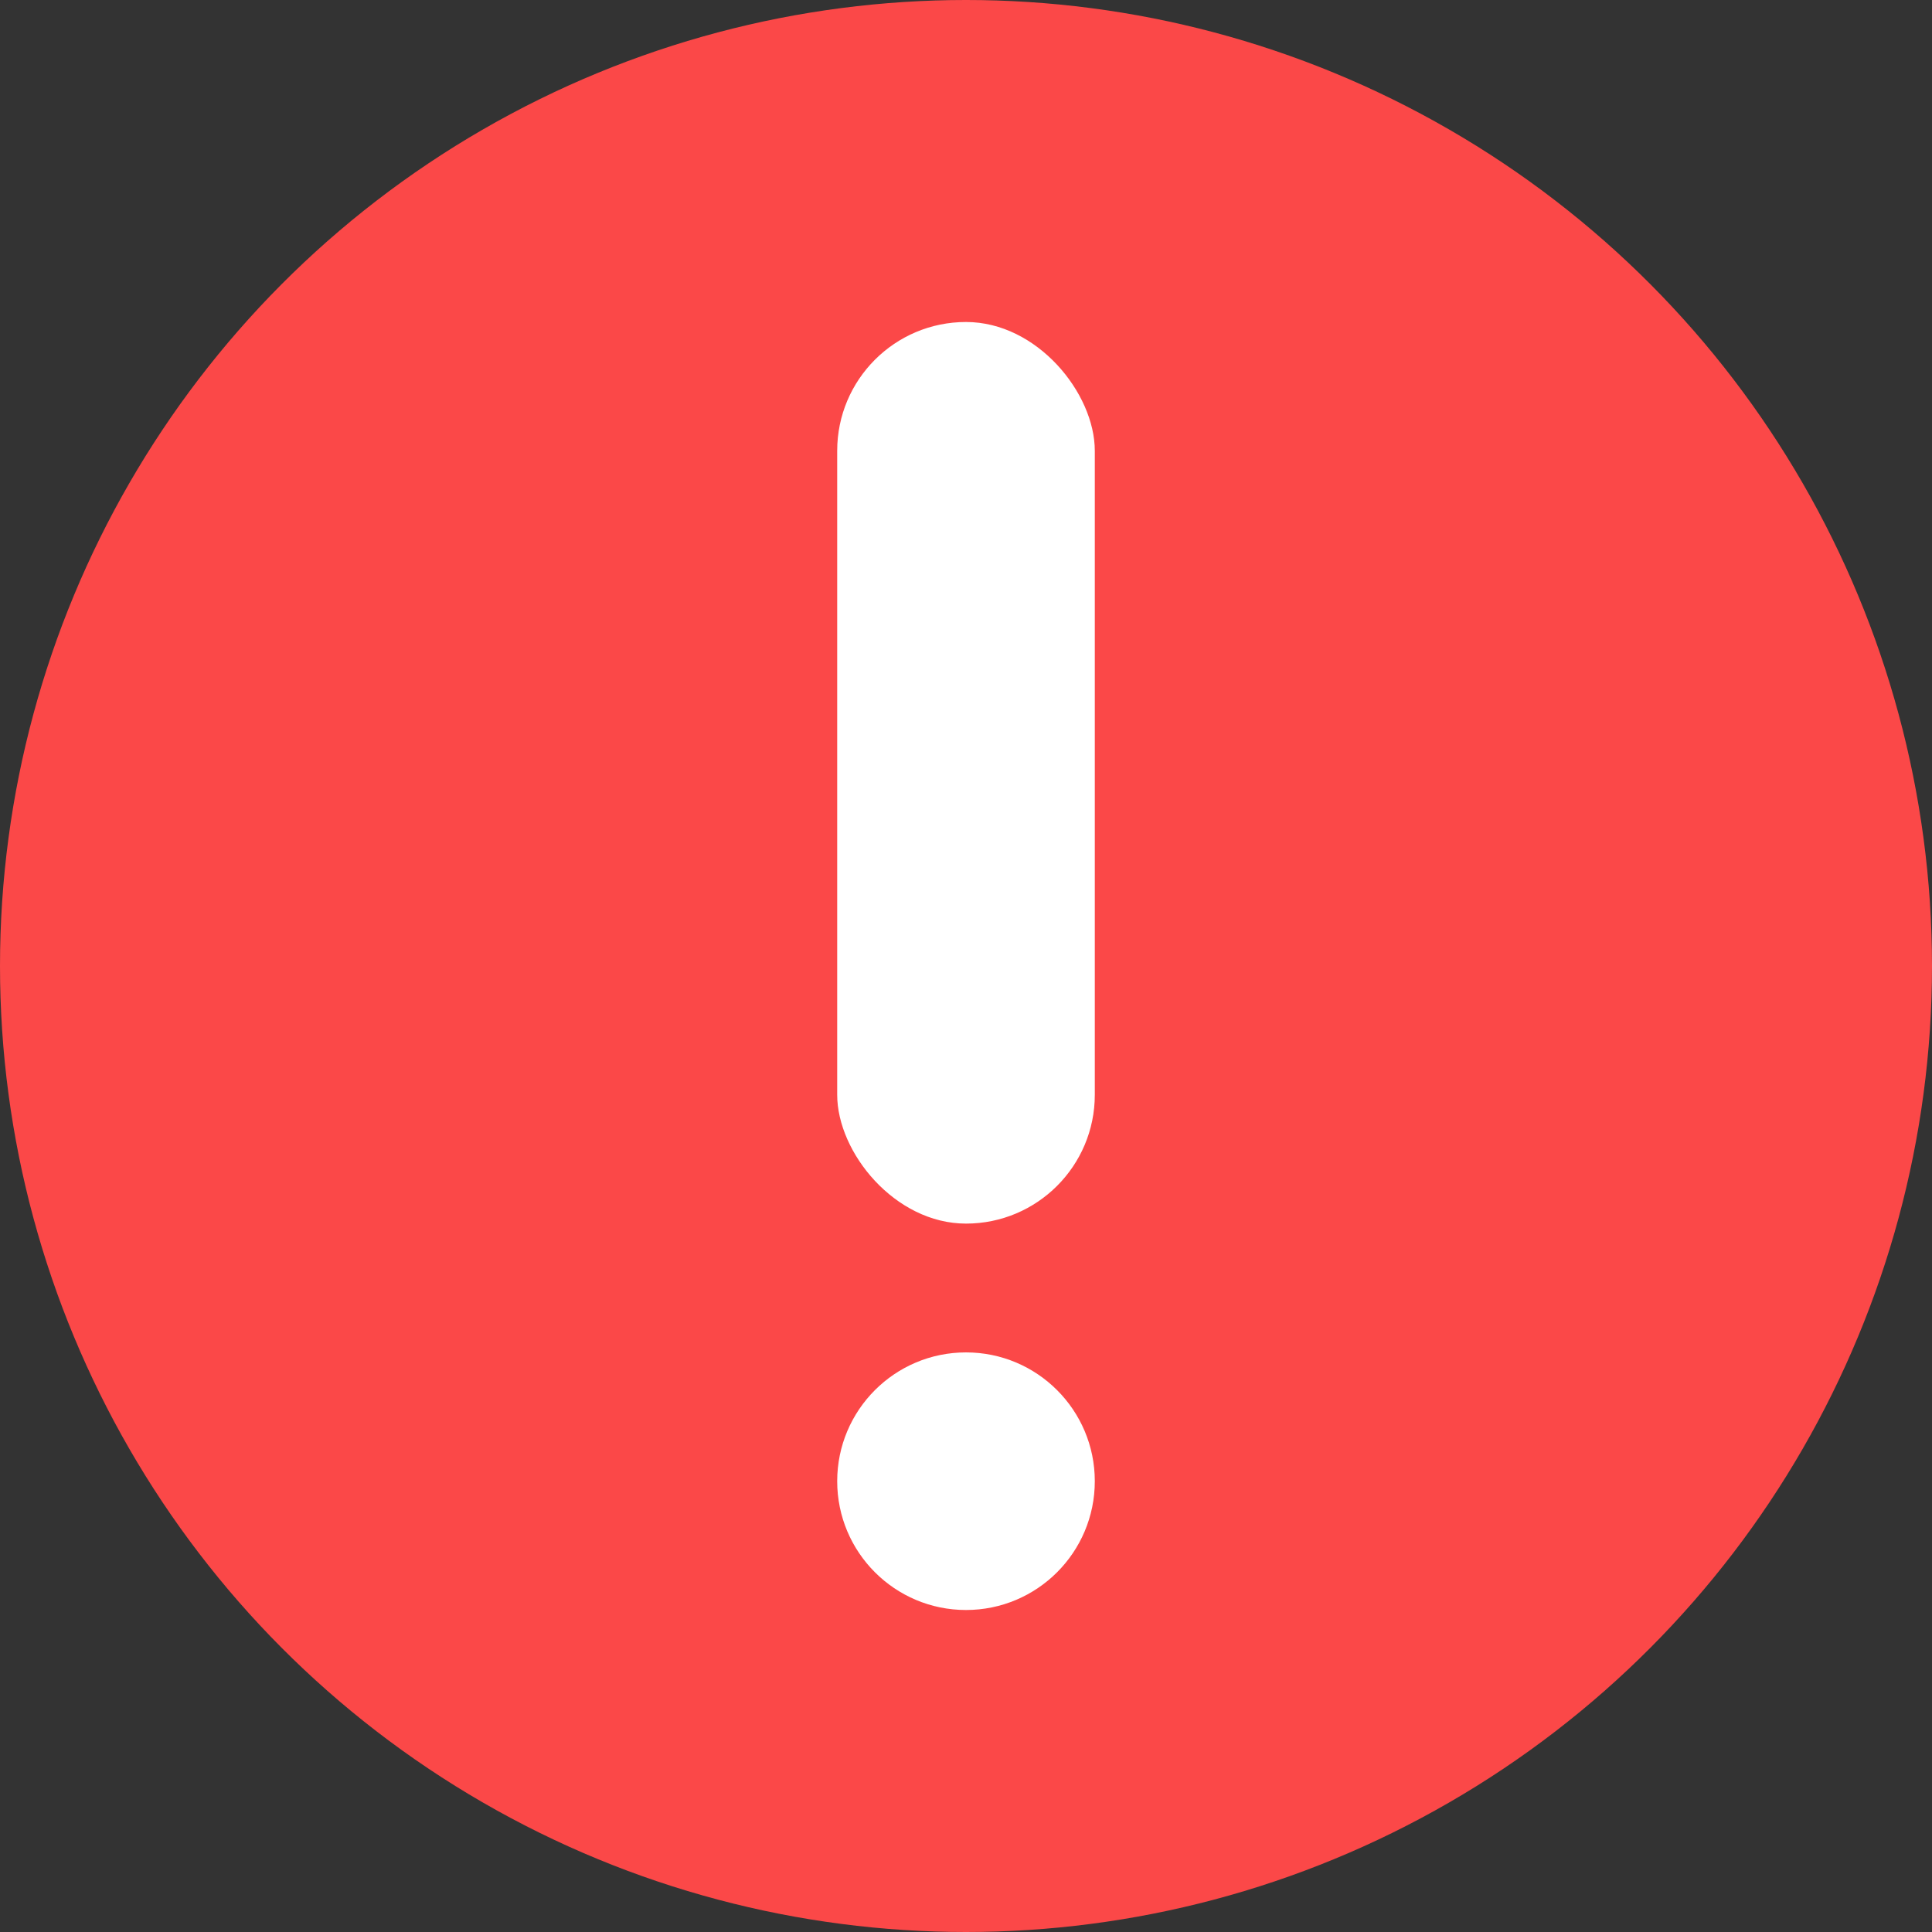 <?xml version="1.0" encoding="UTF-8"?>
<svg width="15px" height="15px" viewBox="0 0 15 15" version="1.1" xmlns="http://www.w3.org/2000/svg" xmlns:xlink="http://www.w3.org/1999/xlink">
    <rect x="0" y="0" width="15" height="15" fill="#333333" stroke="none"/>
    <g id="Desktop" stroke="none" stroke-width="1" fill="none" fill-rule="evenodd">
        <g id="Desktop/Profile/Edit-filling-error" transform="translate(-470, -502)">
            <g id="icon_error_text" transform="translate(470, 502)">
                <g id="icon_error">
                    <circle id="Oval-2" fill="#FB4848" cx="7.5" cy="7.5" r="7.5"></circle>
                    <g id="!" transform="translate(6.5, 2.5)" fill="#FFFFFF">
                        <rect id="Rectangle-4" x="0" y="0" width="2" height="7" rx="1"></rect>
                        <circle id="Oval-4" cx="1" cy="9" r="1"></circle>
                    </g>
                </g>
            </g>
        </g>
    </g>
</svg>